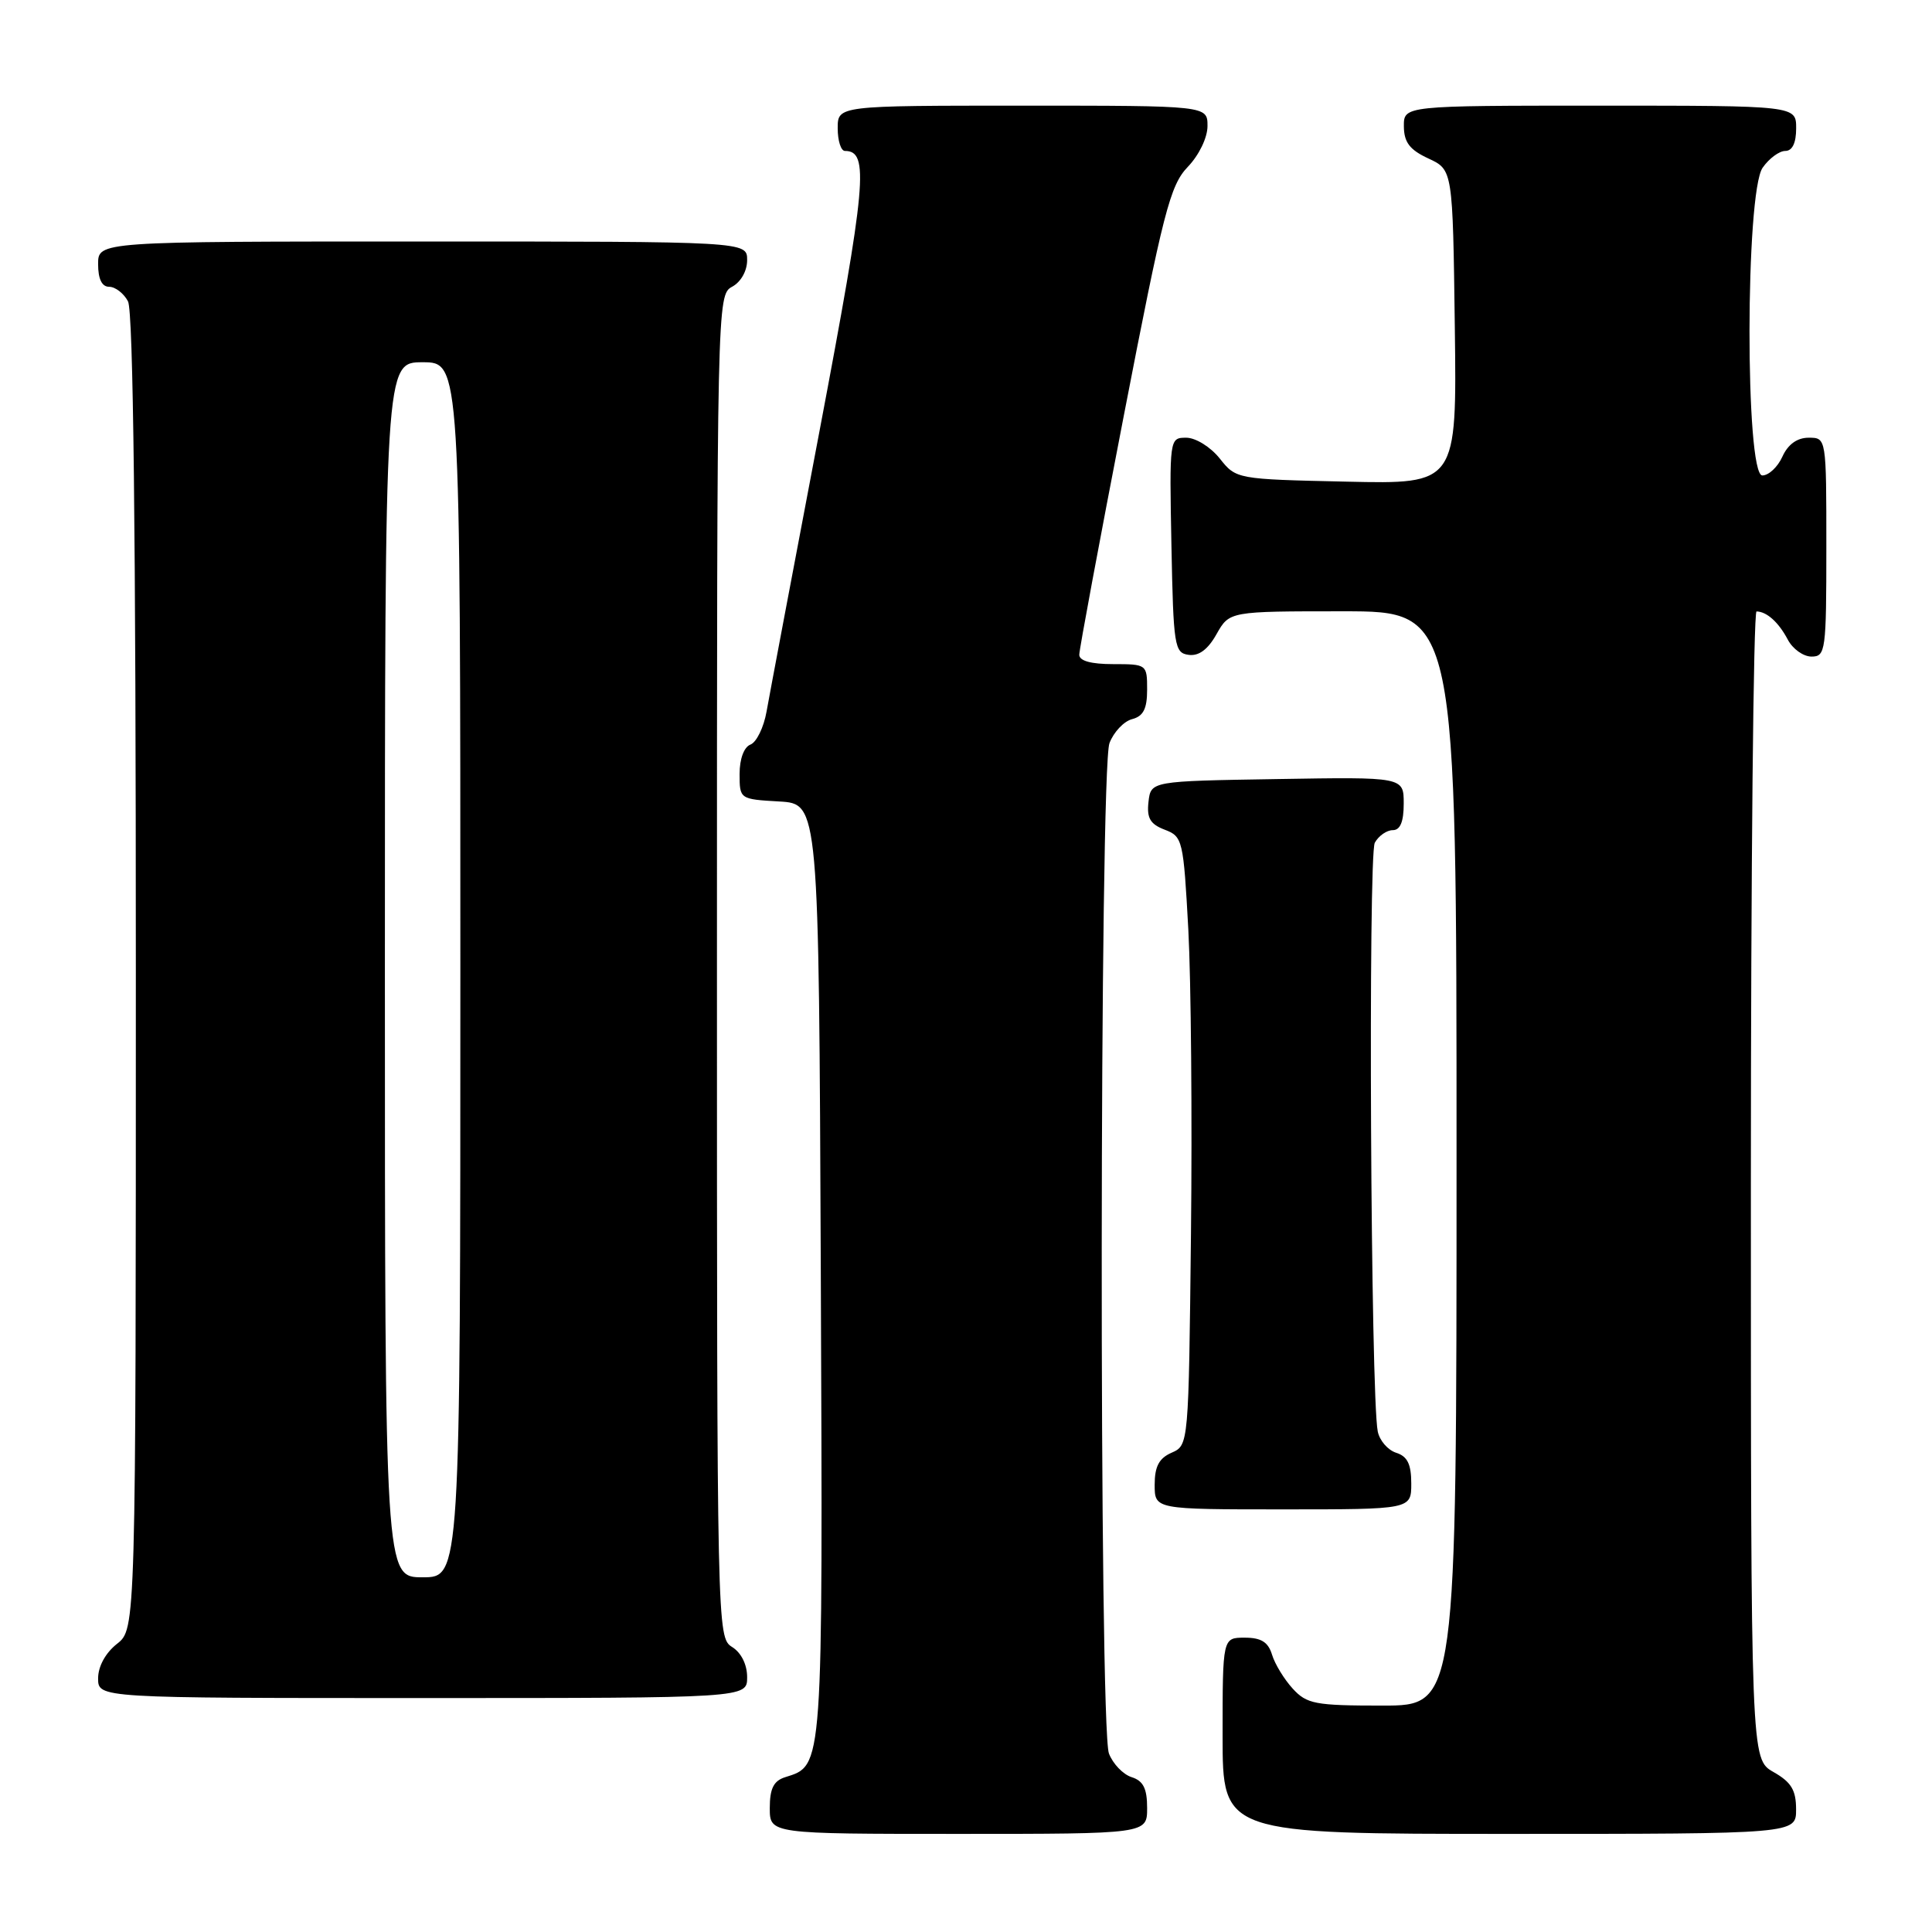 <?xml version="1.0" encoding="UTF-8" standalone="no"?>
<!DOCTYPE svg PUBLIC "-//W3C//DTD SVG 1.1//EN" "http://www.w3.org/Graphics/SVG/1.1/DTD/svg11.dtd" >
<svg xmlns="http://www.w3.org/2000/svg" xmlns:xlink="http://www.w3.org/1999/xlink" version="1.1" viewBox="0 0 256 256">
 <g >
 <path fill="currentColor"
d=" M 152.00 239.57 C 152.00 236.98 151.49 235.97 149.94 235.48 C 148.81 235.12 147.46 233.71 146.94 232.35 C 145.62 228.88 145.69 101.94 147.01 98.47 C 147.57 97.00 148.92 95.57 150.01 95.29 C 151.50 94.90 152.00 93.92 152.00 91.38 C 152.00 88.04 151.95 88.00 147.50 88.00 C 144.56 88.00 143.00 87.57 143.01 86.75 C 143.01 86.06 145.66 71.85 148.89 55.18 C 154.15 28.01 155.04 24.57 157.38 22.12 C 158.88 20.56 160.00 18.24 160.00 16.70 C 160.00 14.00 160.00 14.00 135.50 14.00 C 111.00 14.00 111.00 14.00 111.00 17.00 C 111.00 18.65 111.43 20.00 111.96 20.00 C 115.20 20.00 114.81 24.27 108.59 57.11 C 105.10 75.47 101.94 92.21 101.57 94.30 C 101.20 96.39 100.24 98.35 99.44 98.66 C 98.58 98.99 98.00 100.56 98.00 102.55 C 98.00 105.88 98.02 105.90 103.25 106.20 C 108.50 106.50 108.50 106.50 108.76 168.41 C 109.03 234.95 109.11 233.88 104.03 235.49 C 102.51 235.97 102.00 237.00 102.00 239.57 C 102.00 243.00 102.00 243.00 127.00 243.00 C 152.00 243.00 152.00 243.00 152.00 239.57 Z  M 237.99 239.75 C 237.99 237.19 237.35 236.14 234.99 234.80 C 232.00 233.09 232.00 233.09 232.00 157.05 C 232.00 115.22 232.34 81.01 232.75 81.02 C 234.11 81.04 235.68 82.46 236.89 84.75 C 237.54 85.99 238.95 87.00 240.04 87.00 C 241.90 87.00 242.00 86.25 242.00 72.50 C 242.00 58.00 242.00 58.00 239.66 58.00 C 238.14 58.00 236.92 58.87 236.18 60.50 C 235.56 61.88 234.36 63.00 233.52 63.00 C 231.23 63.00 231.26 25.50 233.56 22.22 C 234.41 21.00 235.76 20.00 236.56 20.00 C 237.49 20.00 238.00 18.95 238.00 17.00 C 238.00 14.00 238.00 14.00 212.00 14.00 C 186.00 14.00 186.00 14.00 186.02 16.75 C 186.04 18.86 186.79 19.85 189.27 21.00 C 192.50 22.50 192.50 22.50 192.77 43.32 C 193.04 64.15 193.04 64.15 178.42 63.82 C 163.84 63.50 163.80 63.49 161.62 60.75 C 160.40 59.22 158.43 58.00 157.18 58.00 C 154.96 58.00 154.95 58.08 155.22 72.25 C 155.48 85.63 155.62 86.52 157.50 86.77 C 158.85 86.96 160.06 86.06 161.20 84.02 C 162.91 81.00 162.91 81.00 177.95 81.00 C 193.00 81.00 193.00 81.00 193.00 153.50 C 193.00 226.00 193.00 226.00 183.17 226.00 C 174.26 226.00 173.16 225.79 171.29 223.75 C 170.16 222.51 168.92 220.49 168.55 219.25 C 168.04 217.58 167.11 217.00 164.93 217.00 C 162.00 217.00 162.00 217.00 162.00 230.00 C 162.00 243.00 162.00 243.00 200.00 243.00 C 238.00 243.00 238.00 243.00 237.99 239.75 Z  M 99.00 222.24 C 99.00 220.56 98.22 218.99 97.00 218.23 C 95.02 217.00 95.00 215.90 95.00 128.03 C 95.00 40.09 95.02 39.06 97.00 38.00 C 98.17 37.37 99.00 35.91 99.00 34.46 C 99.00 32.00 99.00 32.00 56.00 32.00 C 13.00 32.00 13.00 32.00 13.00 35.00 C 13.00 36.97 13.50 38.00 14.46 38.00 C 15.27 38.00 16.40 38.87 16.96 39.93 C 17.66 41.23 18.00 70.81 18.00 128.86 C 18.00 215.85 18.00 215.85 15.50 217.82 C 13.98 219.02 13.00 220.81 13.00 222.39 C 13.00 225.00 13.00 225.00 56.00 225.00 C 99.00 225.00 99.00 225.00 99.00 222.24 Z  M 187.00 196.57 C 187.00 194.01 186.49 192.97 185.00 192.50 C 183.90 192.15 182.80 190.88 182.56 189.68 C 181.62 185.12 181.27 113.27 182.17 111.66 C 182.68 110.75 183.75 110.00 184.55 110.00 C 185.54 110.00 186.00 108.89 186.00 106.48 C 186.00 102.95 186.00 102.95 169.25 103.23 C 152.50 103.50 152.50 103.50 152.18 106.25 C 151.94 108.40 152.40 109.20 154.33 109.94 C 156.71 110.84 156.81 111.29 157.46 123.19 C 157.82 129.96 157.98 148.10 157.81 163.50 C 157.50 191.44 157.50 191.50 155.25 192.49 C 153.58 193.22 153.00 194.31 153.00 196.74 C 153.00 200.00 153.00 200.00 170.00 200.00 C 187.00 200.00 187.00 200.00 187.00 196.57 Z  M 51.00 128.50 C 51.00 48.00 51.00 48.00 56.00 48.00 C 61.00 48.00 61.00 48.00 61.00 128.50 C 61.00 209.00 61.00 209.00 56.00 209.00 C 51.00 209.00 51.00 209.00 51.00 128.50 Z "/>
</g>
</svg>